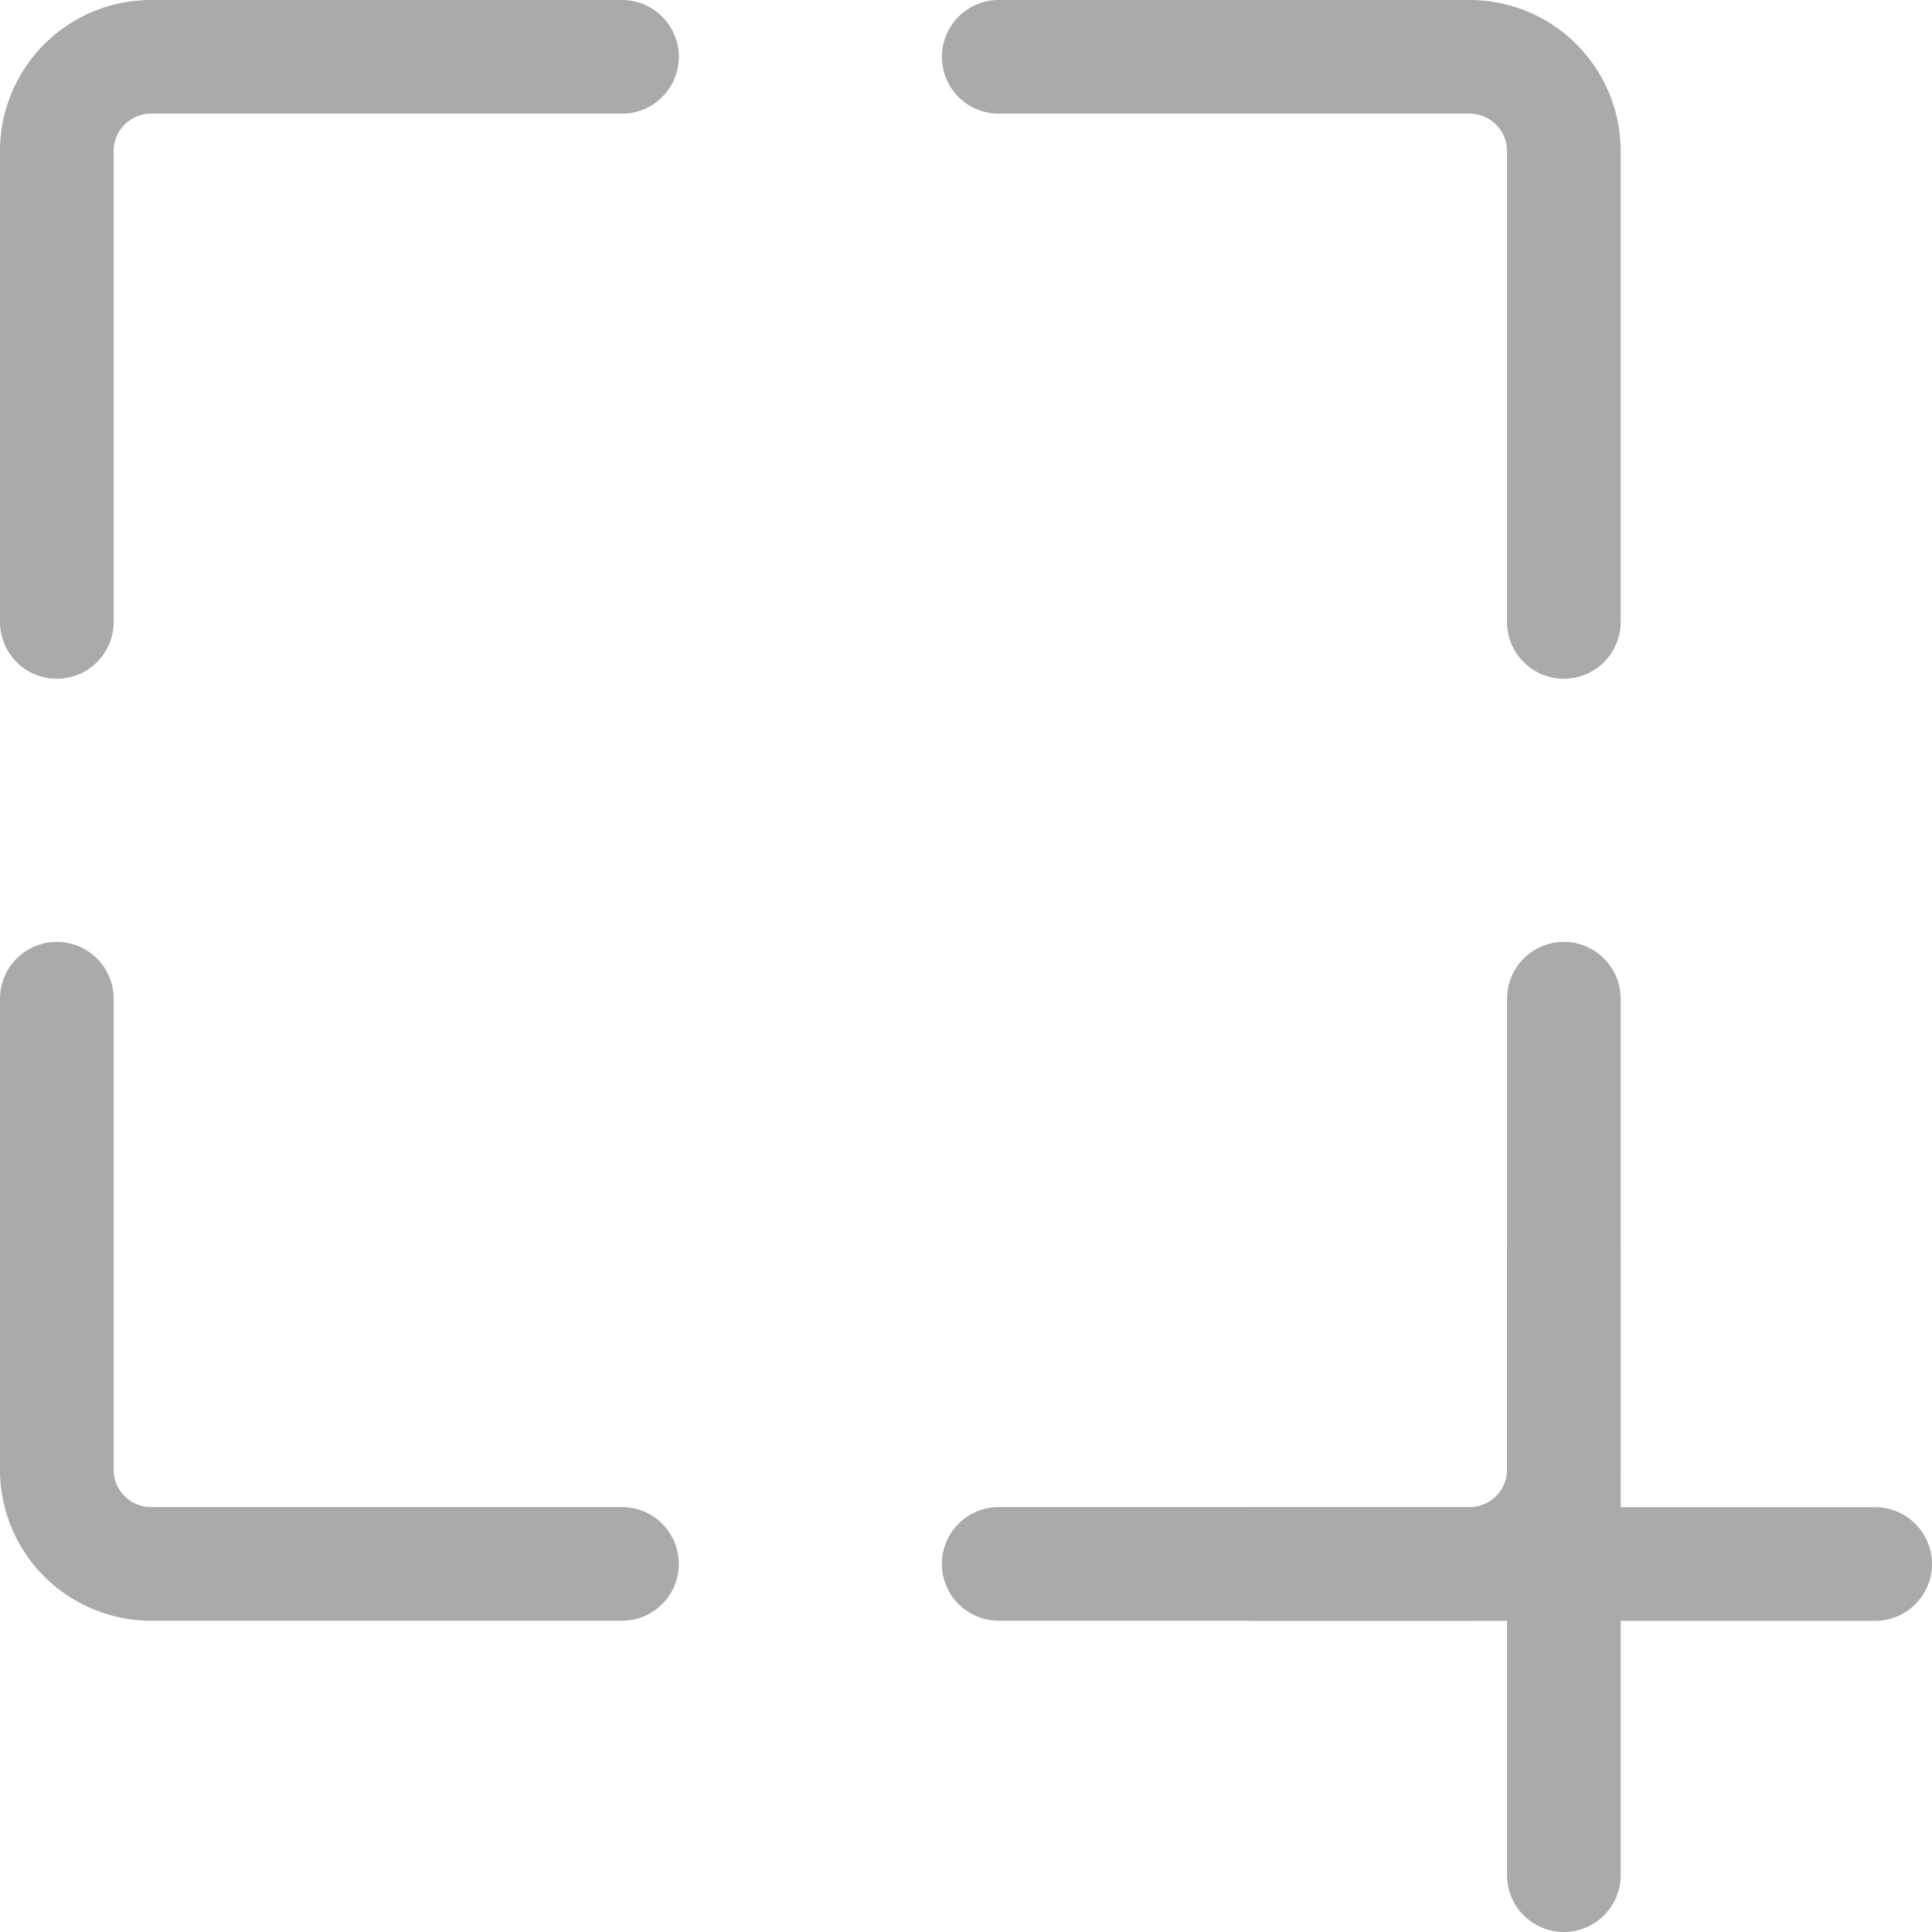 <svg xmlns="http://www.w3.org/2000/svg" width="34" height="34" viewBox="0 0 34 34">
  <g id="grey" transform="translate(0.5 0.5)">
    <g id="Group_125" data-name="Group 125" transform="translate(0.5 0.5)">
      <path id="Path_91" data-name="Path 91" d="M20.445,10.445V2.158A1.658,1.658,0,0,0,18.788.5H10.5" transform="translate(6.076 -0.5)" fill="none" stroke="#aaa" stroke-linecap="round" stroke-linejoin="round" stroke-width="2"/>
      <path id="Path_92" data-name="Path 92" d="M20.445,10.5v8.288a1.658,1.658,0,0,1-1.658,1.658H10.5" transform="translate(6.076 6.076)" fill="none" stroke="#aaa" stroke-linecap="round" stroke-linejoin="round" stroke-width="2"/>
      <path id="Path_93" data-name="Path 93" d="M.5,10.445V2.158A1.658,1.658,0,0,1,2.158.5h8.288" transform="translate(-0.5 -0.5)" fill="none" stroke="#aaa" stroke-linecap="round" stroke-linejoin="round" stroke-width="2"/>
      <path id="Path_94" data-name="Path 94" d="M.5,10.5v8.288a1.658,1.658,0,0,0,1.658,1.658h8.288" transform="translate(-0.5 6.076)" fill="none" stroke="#aaa" stroke-linecap="round" stroke-linejoin="round" stroke-width="2"/>
      <line id="Line_13" data-name="Line 13" y2="10.958" transform="translate(26.521 21.042)" fill="none" stroke="#aaa" stroke-linecap="round" stroke-linejoin="round" stroke-width="2"/>
      <line id="Line_14" data-name="Line 14" x2="10.958" transform="translate(21.042 26.524)" fill="none" stroke="#aaa" stroke-linecap="round" stroke-linejoin="round" stroke-width="2"/>
    </g>
  </g>
</svg>
